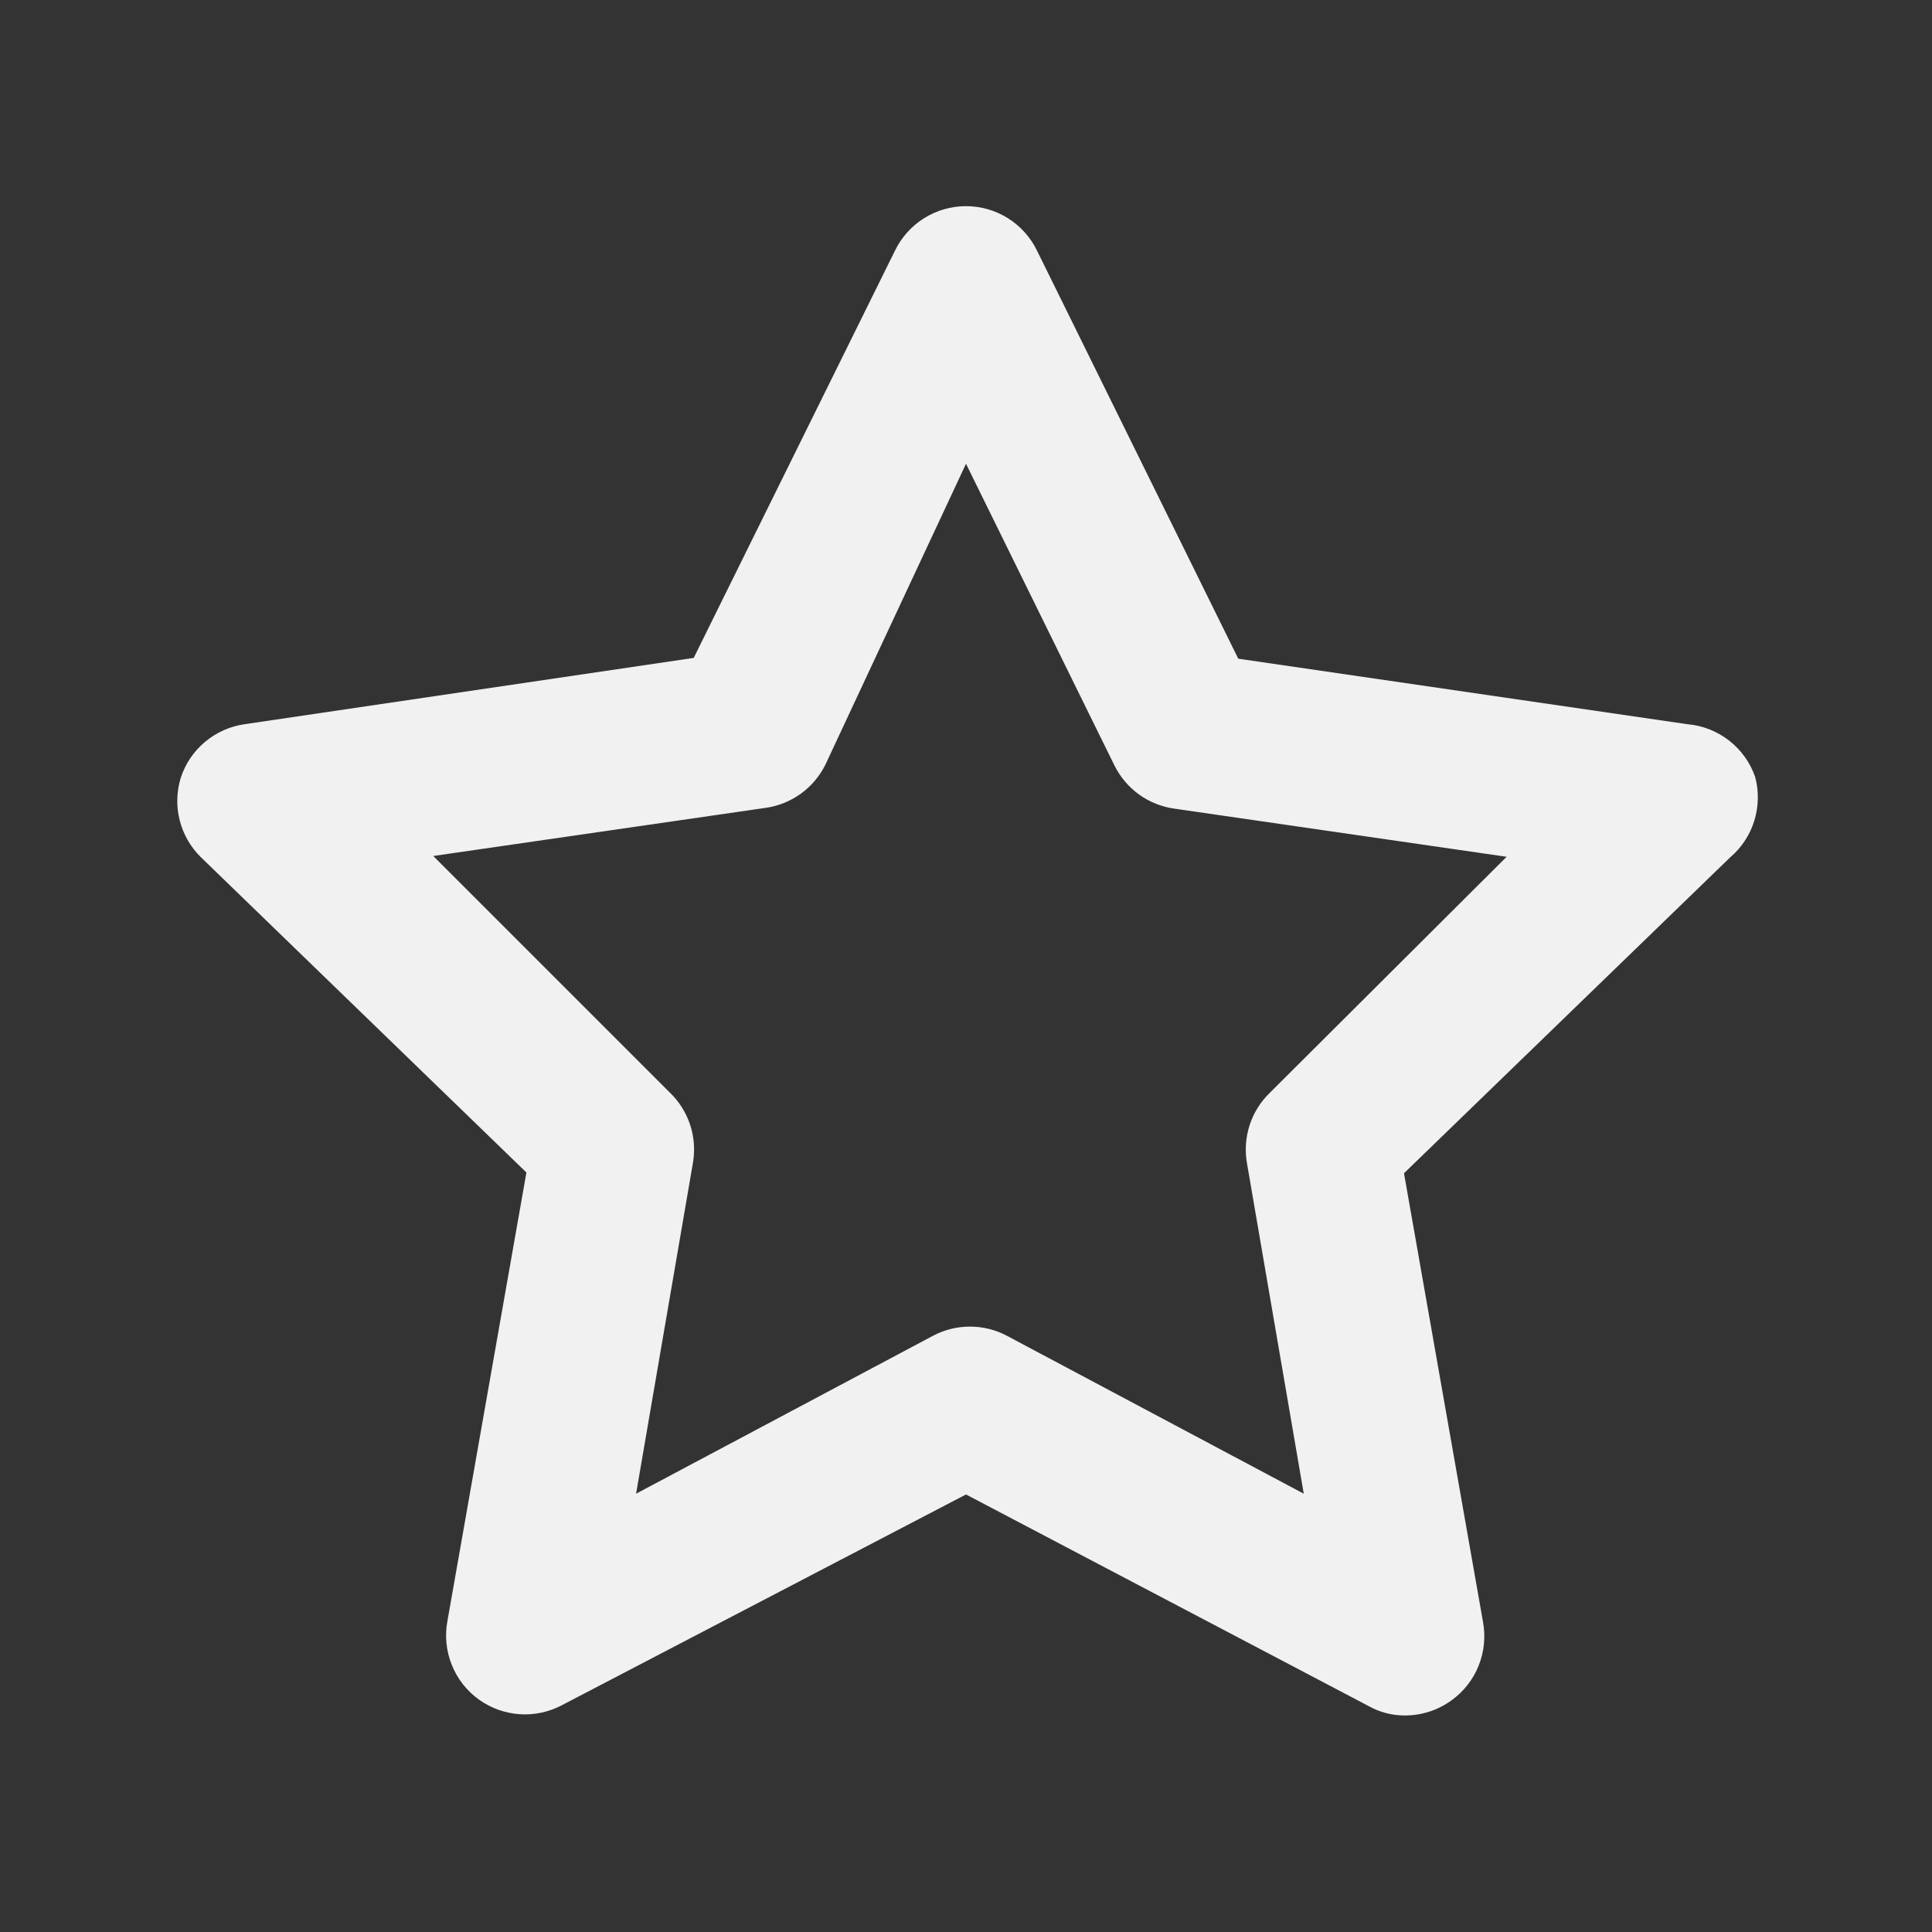 <svg width="51" height="51" viewBox="0 0 51 51" fill="none" xmlns="http://www.w3.org/2000/svg">
<rect x="0" y="0" width="51" height="51" fill="#333333" stroke="none"/>
<path d="M46.333 20.513C46.202 20.132 45.962 19.797 45.644 19.549C45.326 19.302 44.943 19.151 44.541 19.117L32.687 17.388L27.375 6.617C27.204 6.265 26.938 5.968 26.606 5.76C26.275 5.552 25.891 5.442 25.5 5.442C25.108 5.442 24.725 5.552 24.393 5.76C24.062 5.968 23.795 6.265 23.625 6.617L18.312 17.367L6.458 19.117C6.072 19.172 5.71 19.334 5.412 19.584C5.113 19.834 4.891 20.163 4.771 20.534C4.66 20.896 4.65 21.281 4.742 21.648C4.834 22.015 5.024 22.35 5.291 22.617L13.896 30.951L11.812 42.784C11.738 43.174 11.777 43.578 11.925 43.947C12.072 44.316 12.322 44.636 12.646 44.867C12.961 45.092 13.332 45.225 13.719 45.251C14.105 45.277 14.491 45.194 14.833 45.013L25.5 39.45L36.125 45.034C36.417 45.199 36.747 45.285 37.083 45.284C37.524 45.285 37.955 45.147 38.312 44.888C38.636 44.656 38.886 44.337 39.033 43.968C39.181 43.599 39.22 43.195 39.146 42.805L37.062 30.971L45.666 22.638C45.967 22.383 46.19 22.048 46.307 21.672C46.425 21.296 46.434 20.894 46.333 20.513ZM33.521 28.846C33.276 29.083 33.093 29.375 32.988 29.698C32.883 30.021 32.858 30.366 32.916 30.701L34.416 39.43L26.583 35.263C26.282 35.102 25.945 35.019 25.604 35.019C25.262 35.019 24.926 35.102 24.625 35.263L16.791 39.43L18.291 30.701C18.35 30.366 18.325 30.021 18.22 29.698C18.114 29.375 17.932 29.083 17.687 28.846L11.437 22.596L20.208 21.326C20.546 21.279 20.866 21.149 21.142 20.95C21.419 20.75 21.641 20.485 21.791 20.18L25.5 12.242L29.416 20.201C29.567 20.506 29.789 20.771 30.065 20.971C30.341 21.17 30.662 21.299 31 21.346L39.771 22.617L33.521 28.846Z" fill="#F1F1F1"/>
</svg>
